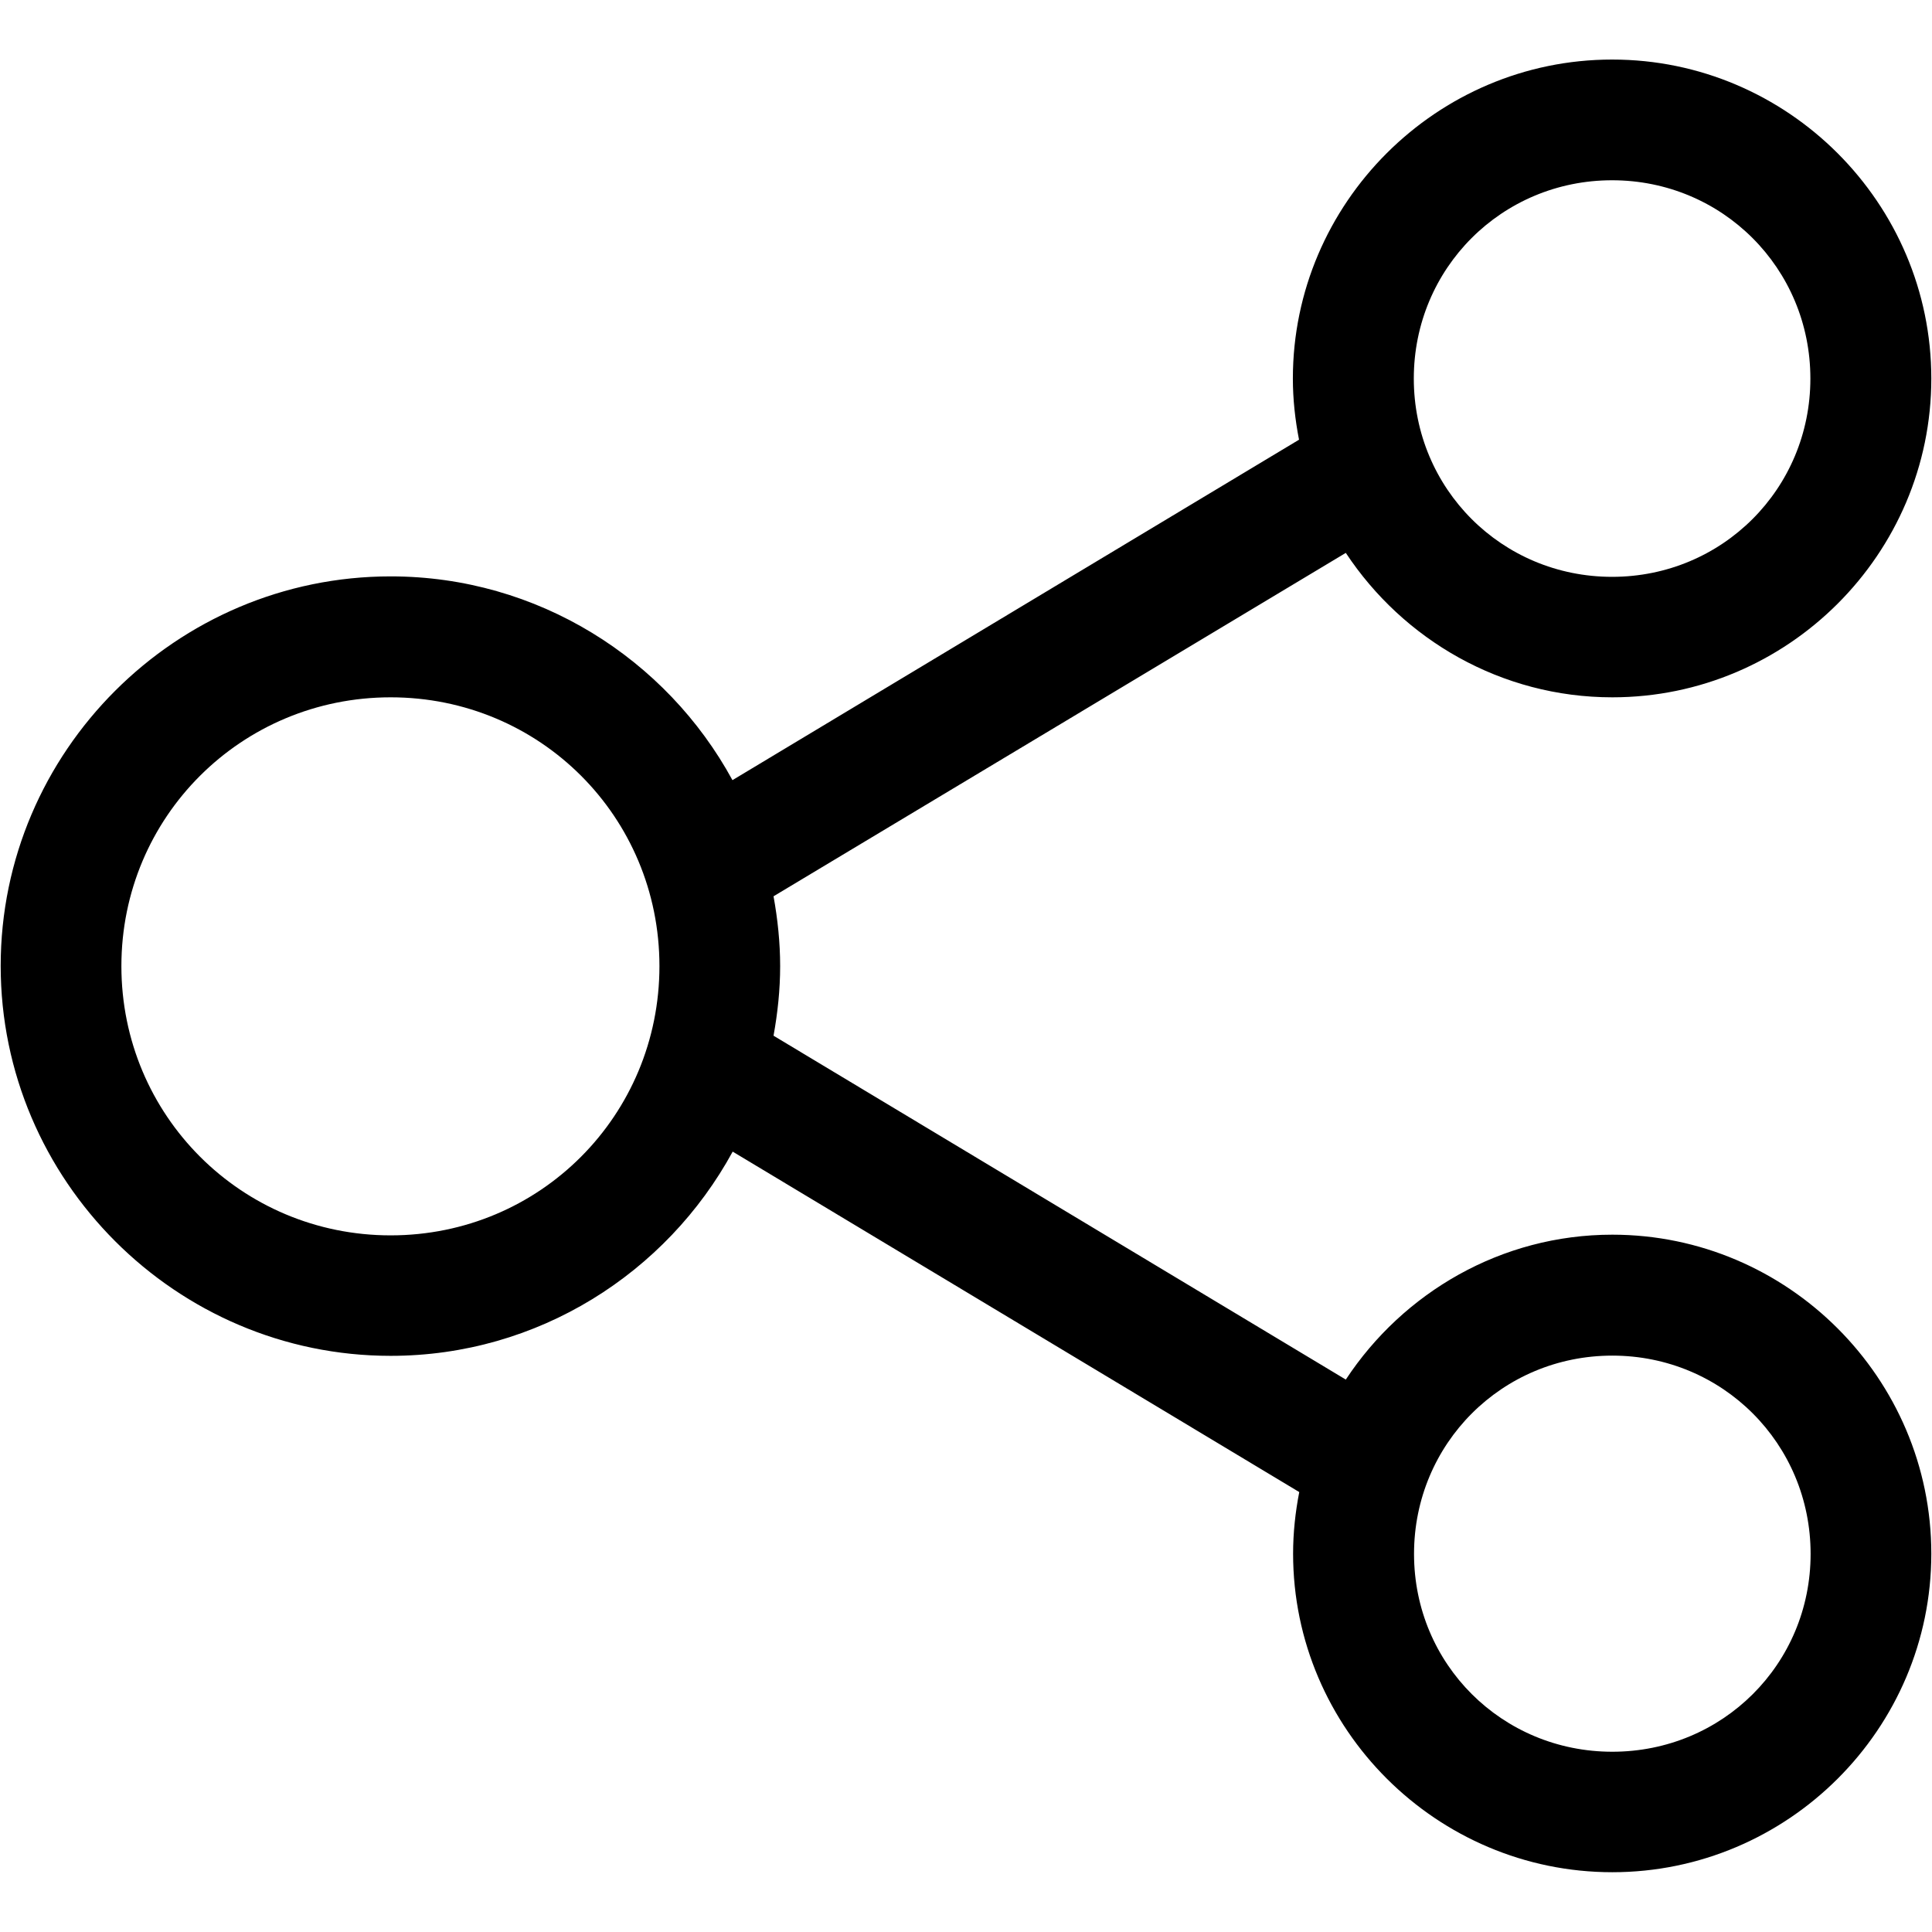 <svg xmlns:dc="http://purl.org/dc/elements/1.1/" xmlns:cc="http://creativecommons.org/ns#" xmlns:rdf="http://www.w3.org/1999/02/22-rdf-syntax-ns#" xmlns:svg="http://www.w3.org/2000/svg" xmlns="http://www.w3.org/2000/svg" xmlns:sodipodi="http://sodipodi.sourceforge.net/DTD/sodipodi-0.dtd" xmlns:inkscape="http://www.inkscape.org/namespaces/inkscape" viewBox="0 0 8.467 8.467" version="1.1" x="0px" y="0px"><svg:g><svg:path style="color:#000000;font-style:normal;font-variant:normal;font-weight:normal;font-stretch:normal;font-size:medium;line-height:normal;font-family:sans-serif;font-variant-ligatures:normal;font-variant-position:normal;font-variant-caps:normal;font-variant-numeric:normal;font-variant-alternates:normal;font-feature-settings:normal;text-indent:0;text-align:start;text-decoration:none;text-decoration-line:none;text-decoration-style:solid;text-decoration-color:#000000;letter-spacing:normal;word-spacing:normal;text-transform:none;writing-mode:lr-tb;direction:ltr;text-orientation:mixed;dominant-baseline:auto;baseline-shift:baseline;text-anchor:start;white-space:normal;shape-padding:0;clip-rule:nonzero;display:inline;overflow:visible;visibility:visible;opacity:1;isolation:auto;mix-blend-mode:normal;color-interpolation:sRGB;color-interpolation-filters:linearRGB;solid-color:#000000;solid-opacity:1;vector-effect:none;fill:#000000;fill-opacity:1;fill-rule:nonzero;stroke:none;stroke-width:0.529;stroke-linecap:round;stroke-linejoin:round;stroke-miterlimit:4;stroke-dasharray:none;stroke-dashoffset:0;stroke-opacity:1;paint-order:normal;color-rendering:auto;image-rendering:auto;shape-rendering:auto;text-rendering:auto;enable-background:accumulate" d="m 7.065,0.261 c -0.769,0 -1.399,0.629 -1.399,1.398 0,0.091 0.01,0.181 0.027,0.268 l -2.483,1.492 C 2.921,2.888 2.357,2.526 1.712,2.526 c -0.94,0 -1.709,0.767 -1.709,1.707 0,0.94 0.769,1.709 1.709,1.709 0.646,0 1.209,-0.363 1.499,-0.895 l 2.483,1.492 c -0.017,0.087 -0.027,0.178 -0.027,0.27 0,0.769 0.63,1.396 1.399,1.396 0.769,0 1.398,-0.627 1.398,-1.396 0,-0.769 -0.629,-1.398 -1.398,-1.398 -0.487,0 -0.917,0.254 -1.168,0.635 L 3.39,4.539 c 0.018,-0.099 0.029,-0.201 0.029,-0.305 0,-0.104 -0.011,-0.207 -0.029,-0.306 l 2.508,-1.505 c 0.251,0.38 0.681,0.633 1.168,0.633 0.769,0 1.398,-0.628 1.398,-1.397 0,-0.769 -0.629,-1.398 -1.398,-1.398 z m 0,0.529 c 0.483,0 0.869,0.386 0.869,0.869 0,0.483 -0.386,0.869 -0.869,0.869 -0.483,0 -0.869,-0.386 -0.869,-0.869 0,-0.483 0.386,-0.869 0.869,-0.869 z M 1.712,3.056 c 0.654,0 1.178,0.523 1.178,1.178 0,0.654 -0.523,1.18 -1.178,1.18 -0.654,0 -1.18,-0.526 -1.18,-1.18 0,-0.654 0.526,-1.178 1.18,-1.178 z m 5.354,2.885 c 0.483,0 0.869,0.386 0.869,0.869 0,0.483 -0.386,0.867 -0.869,0.867 -0.483,0 -0.869,-0.384 -0.869,-0.867 0,-0.483 0.386,-0.869 0.869,-0.869 z"/></svg:g></svg>